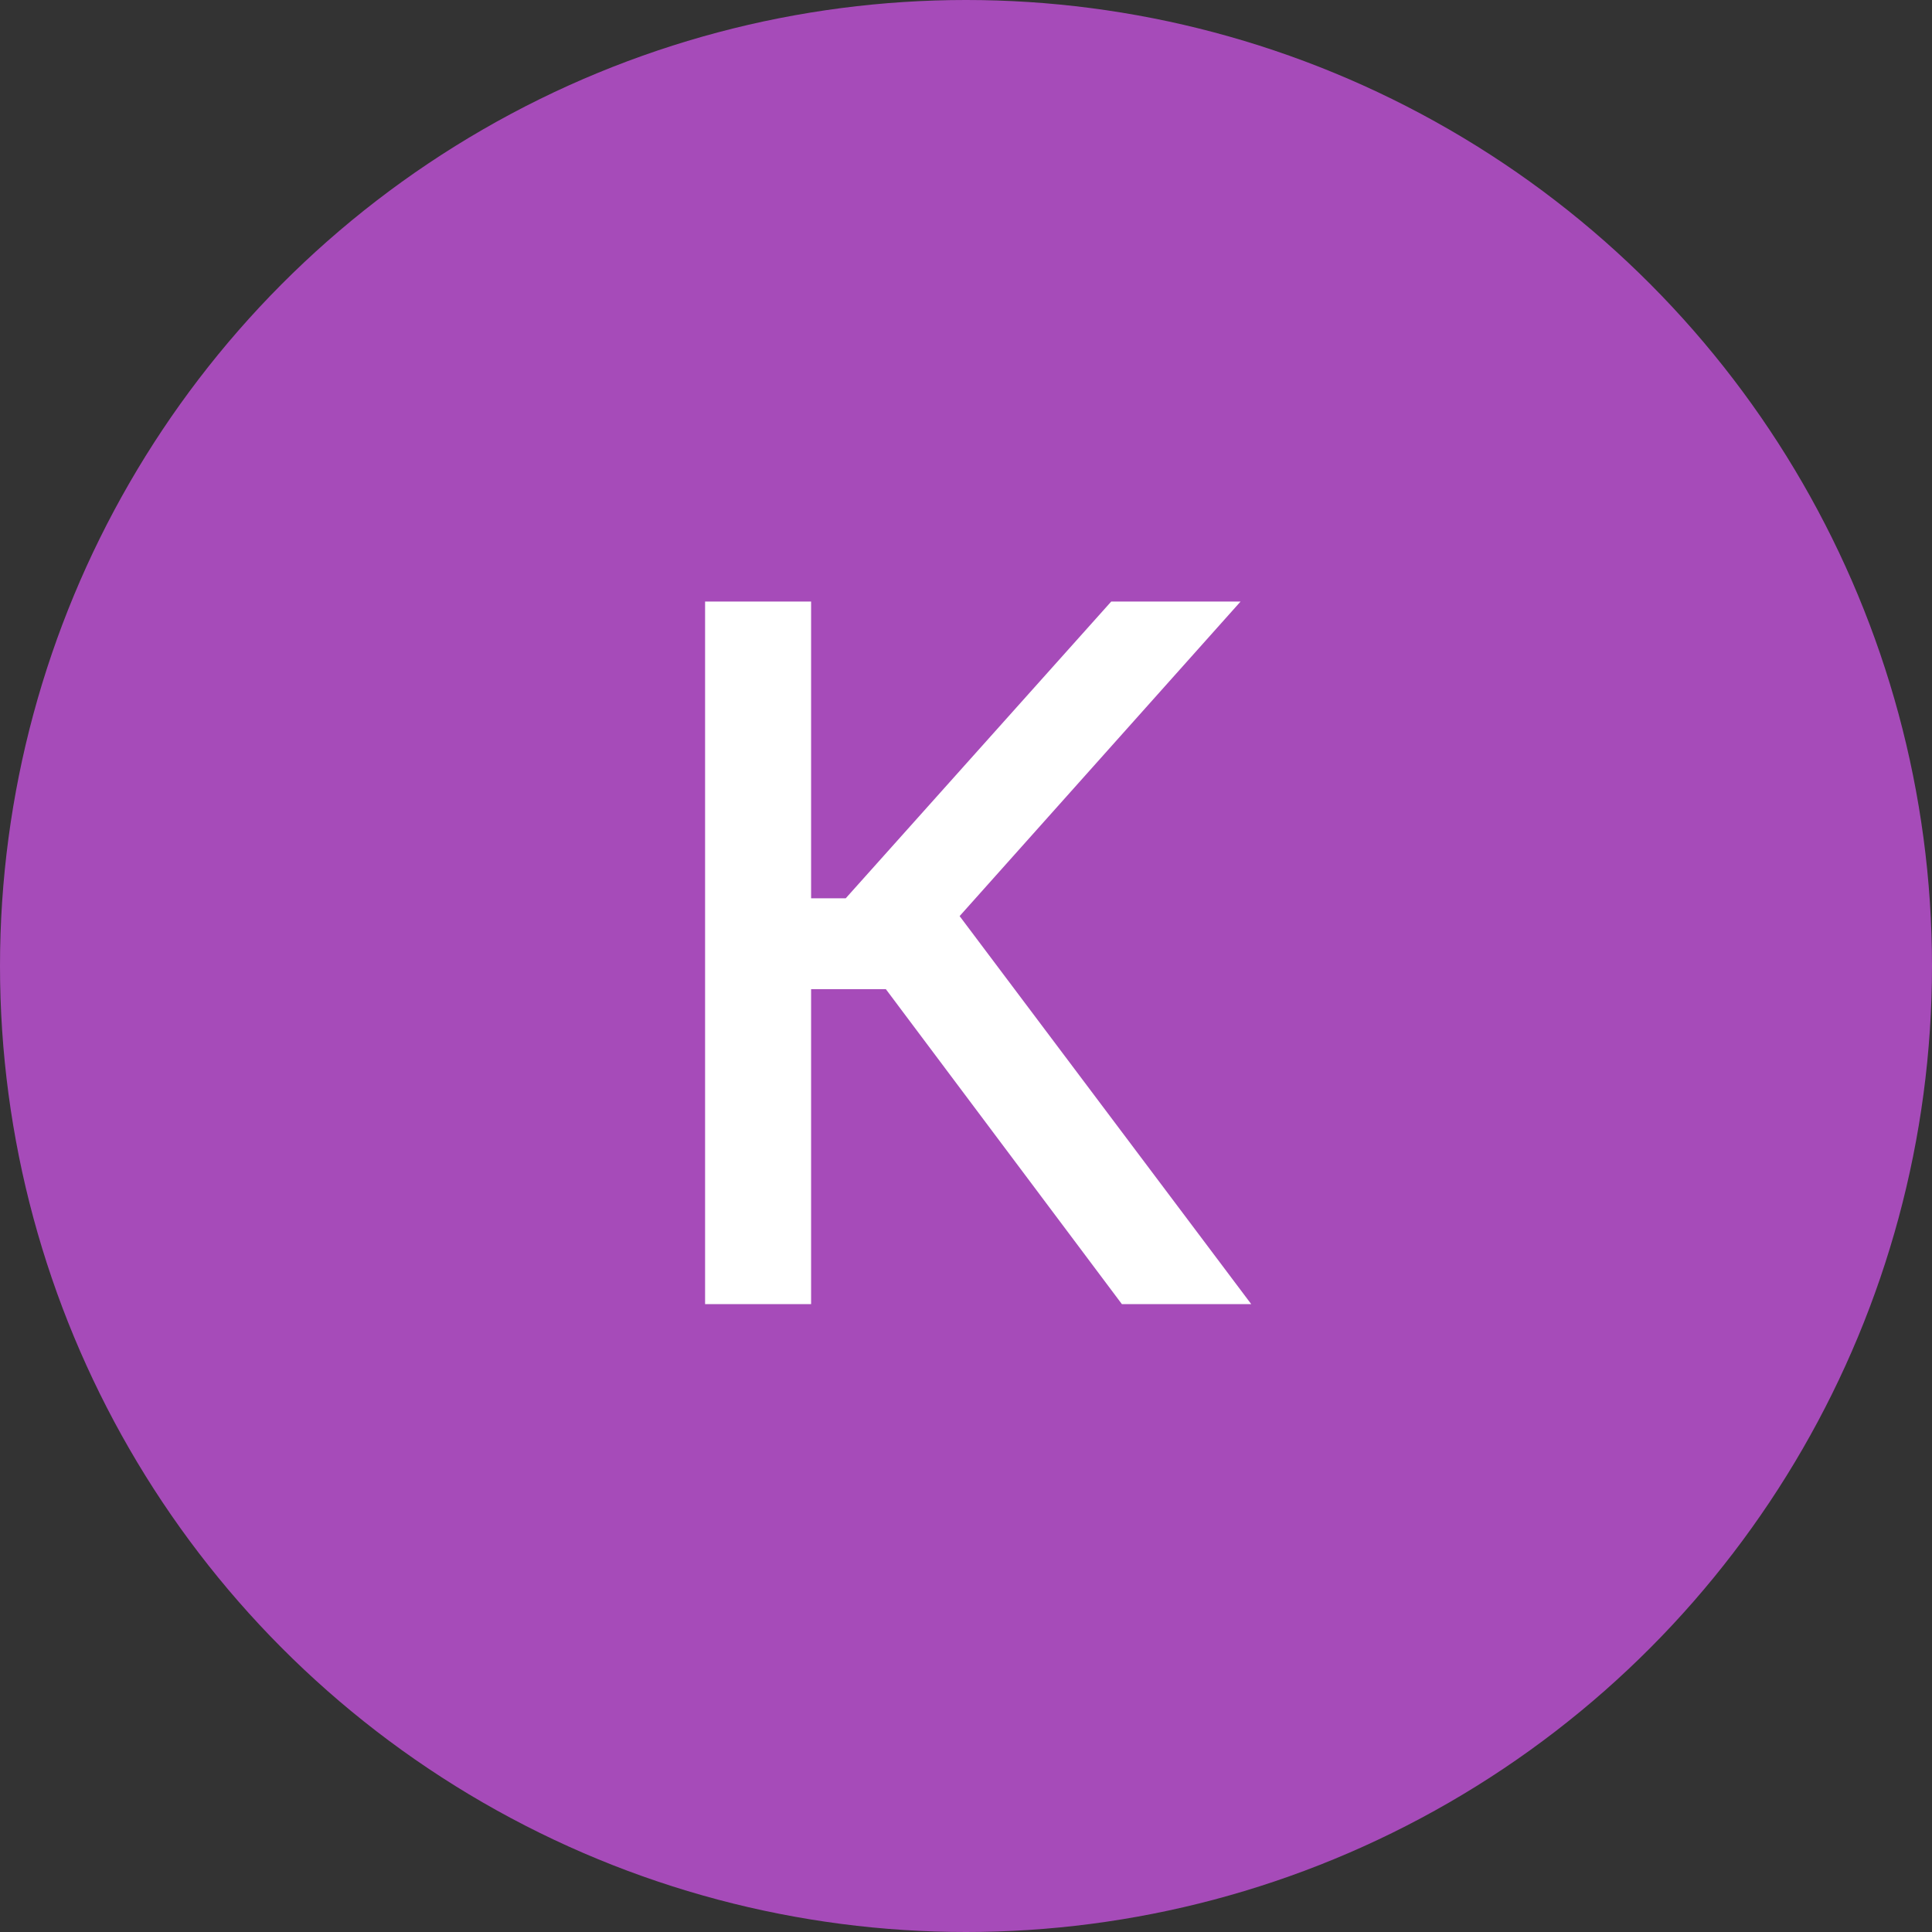 <svg width="40" height="40" viewBox="0 0 40 40" fill="none" xmlns="http://www.w3.org/2000/svg">
<rect x="0" y="0" width="40" height="40" fill="#333333" stroke="none"/>
<circle cx="20" cy="20" r="20" fill="#A64BB9"/>
<path d="M23.227 27L18.341 20.48H16.793V27H14.598V12.454H16.793V18.598H17.51L23.007 12.454H25.685L19.868 18.967L25.905 27H23.227Z" fill="white"/>
</svg>
